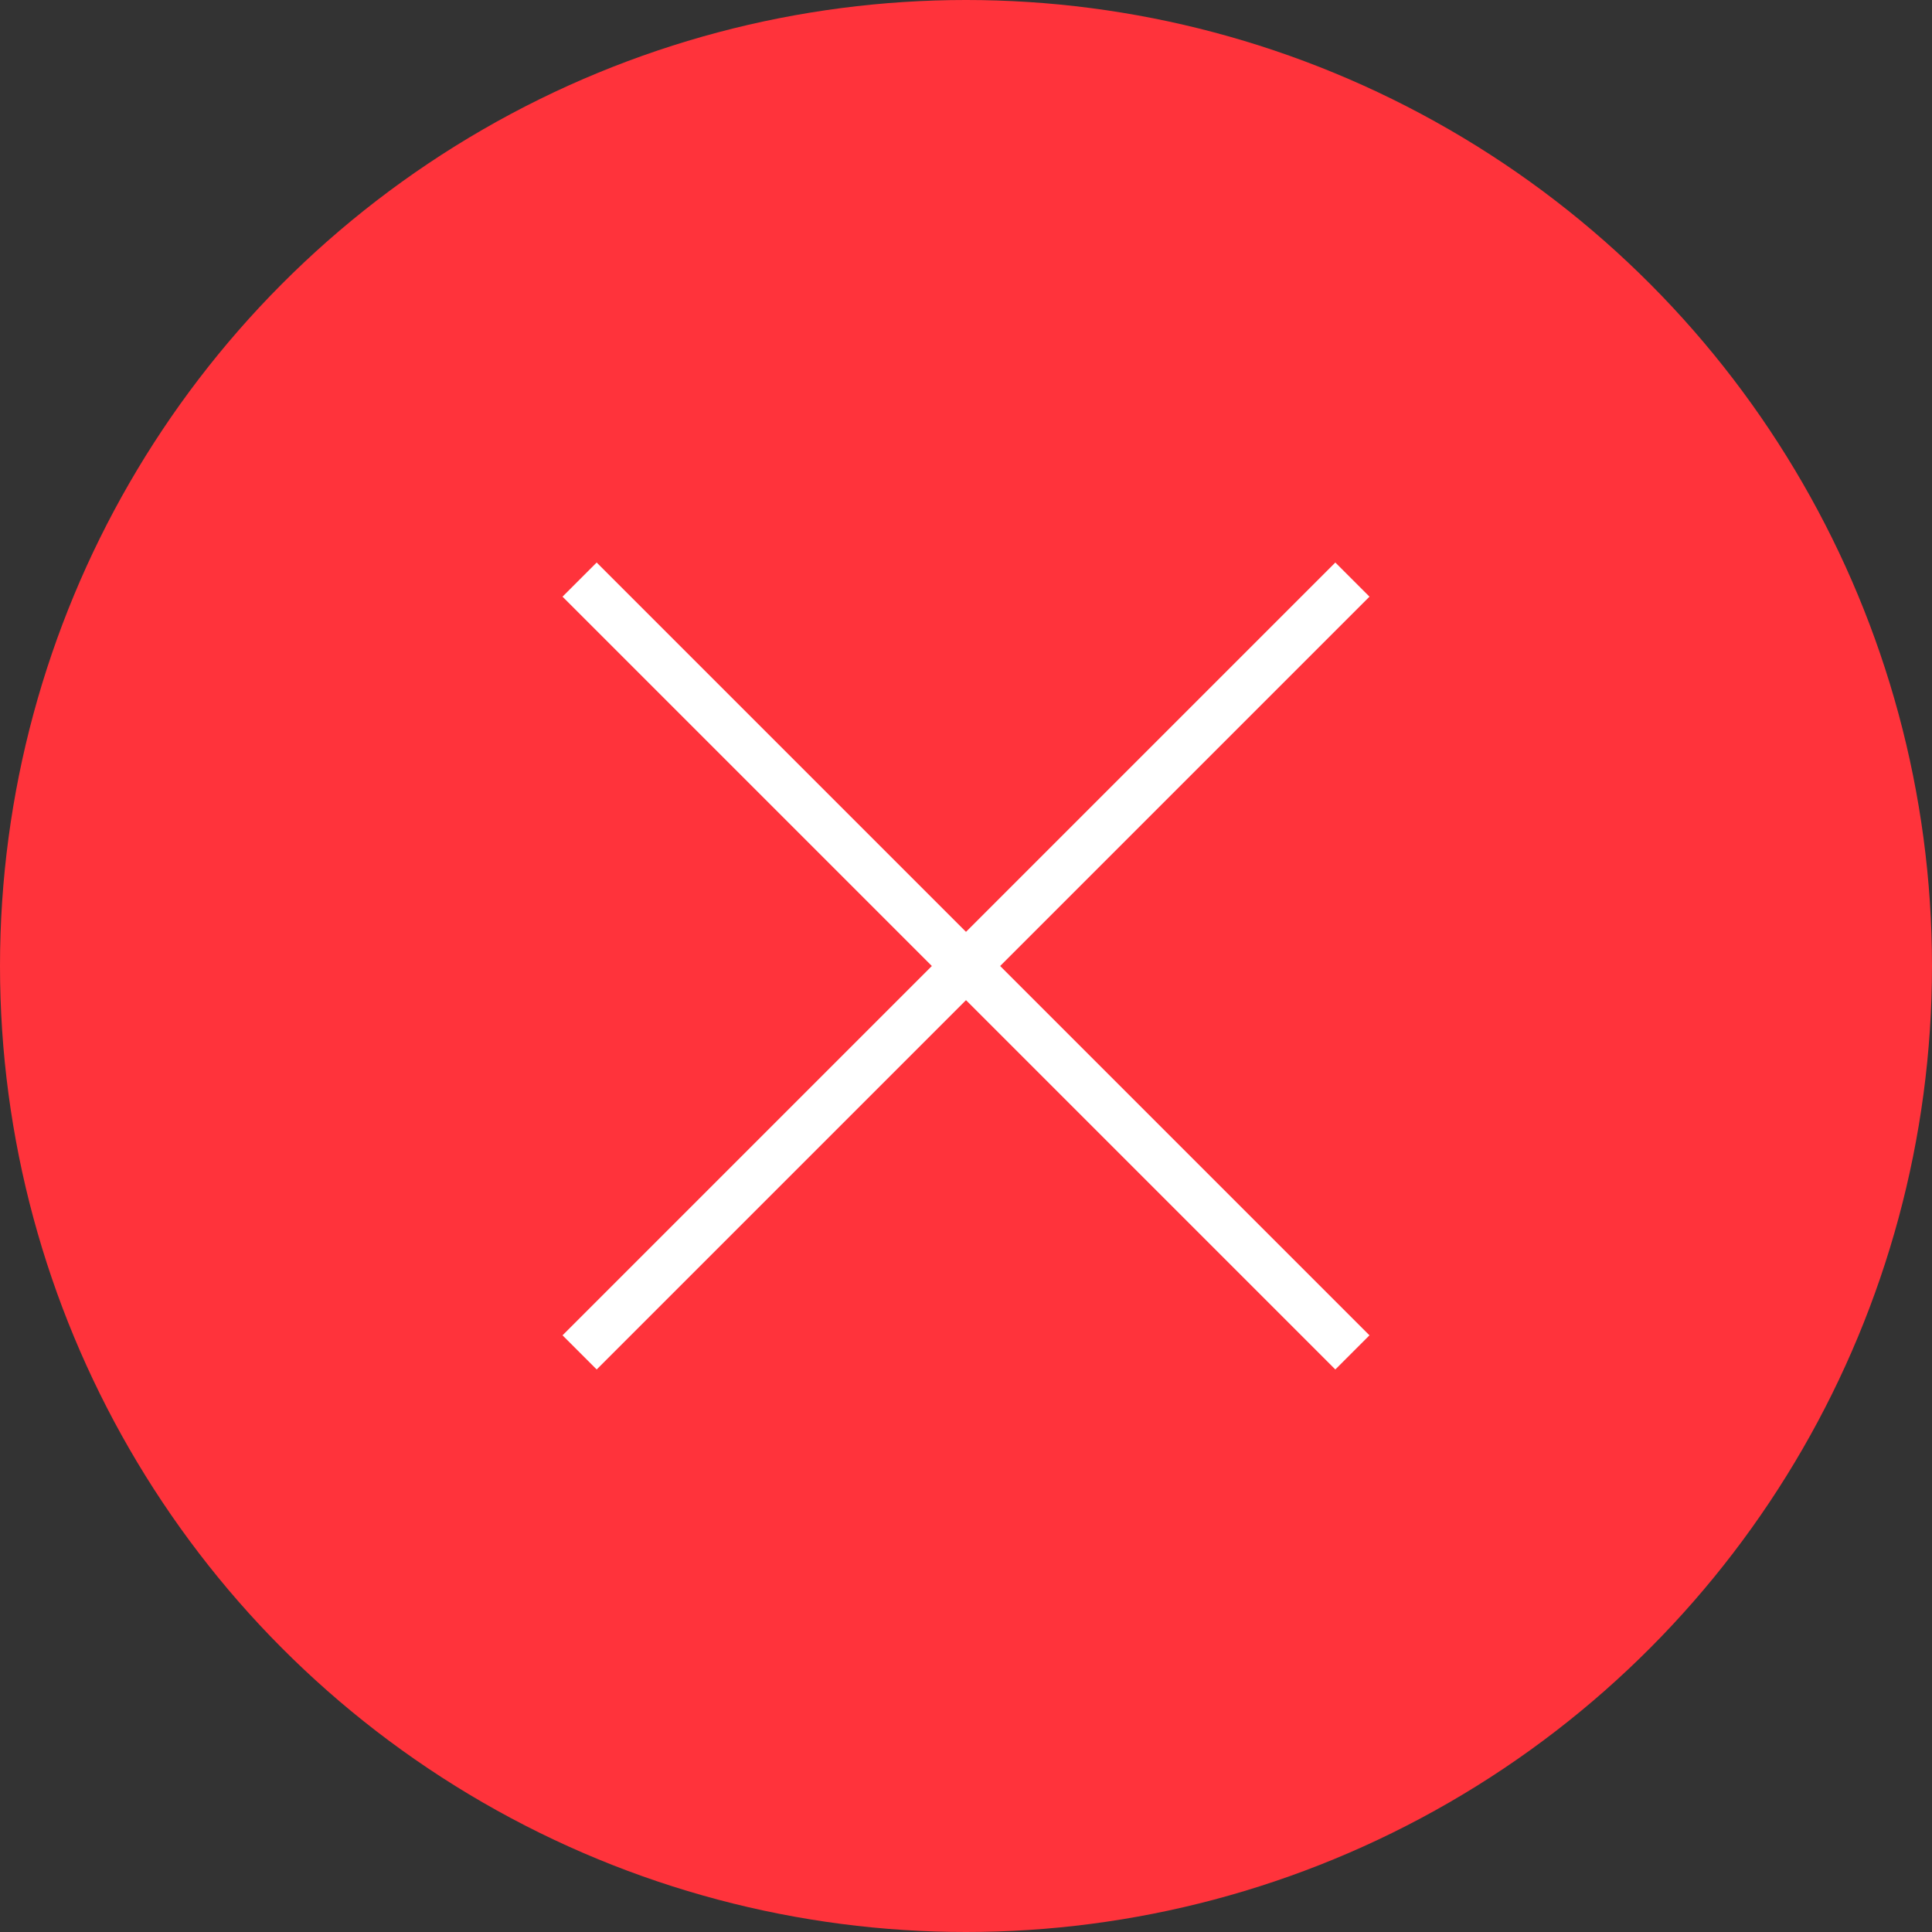 <svg width="40" height="40" viewBox="0 0 40 40" fill="none" xmlns="http://www.w3.org/2000/svg">
<rect x="0" y="0" width="40" height="40" fill="#333333" stroke="none"/>
<circle cx="20" cy="20" r="20" fill="#FF333B"/>
<path d="M28 12L12 28M28 28L12 12L28 28Z" stroke="white" strokeWidth="2" strokeLinecap="round"/>
</svg>
